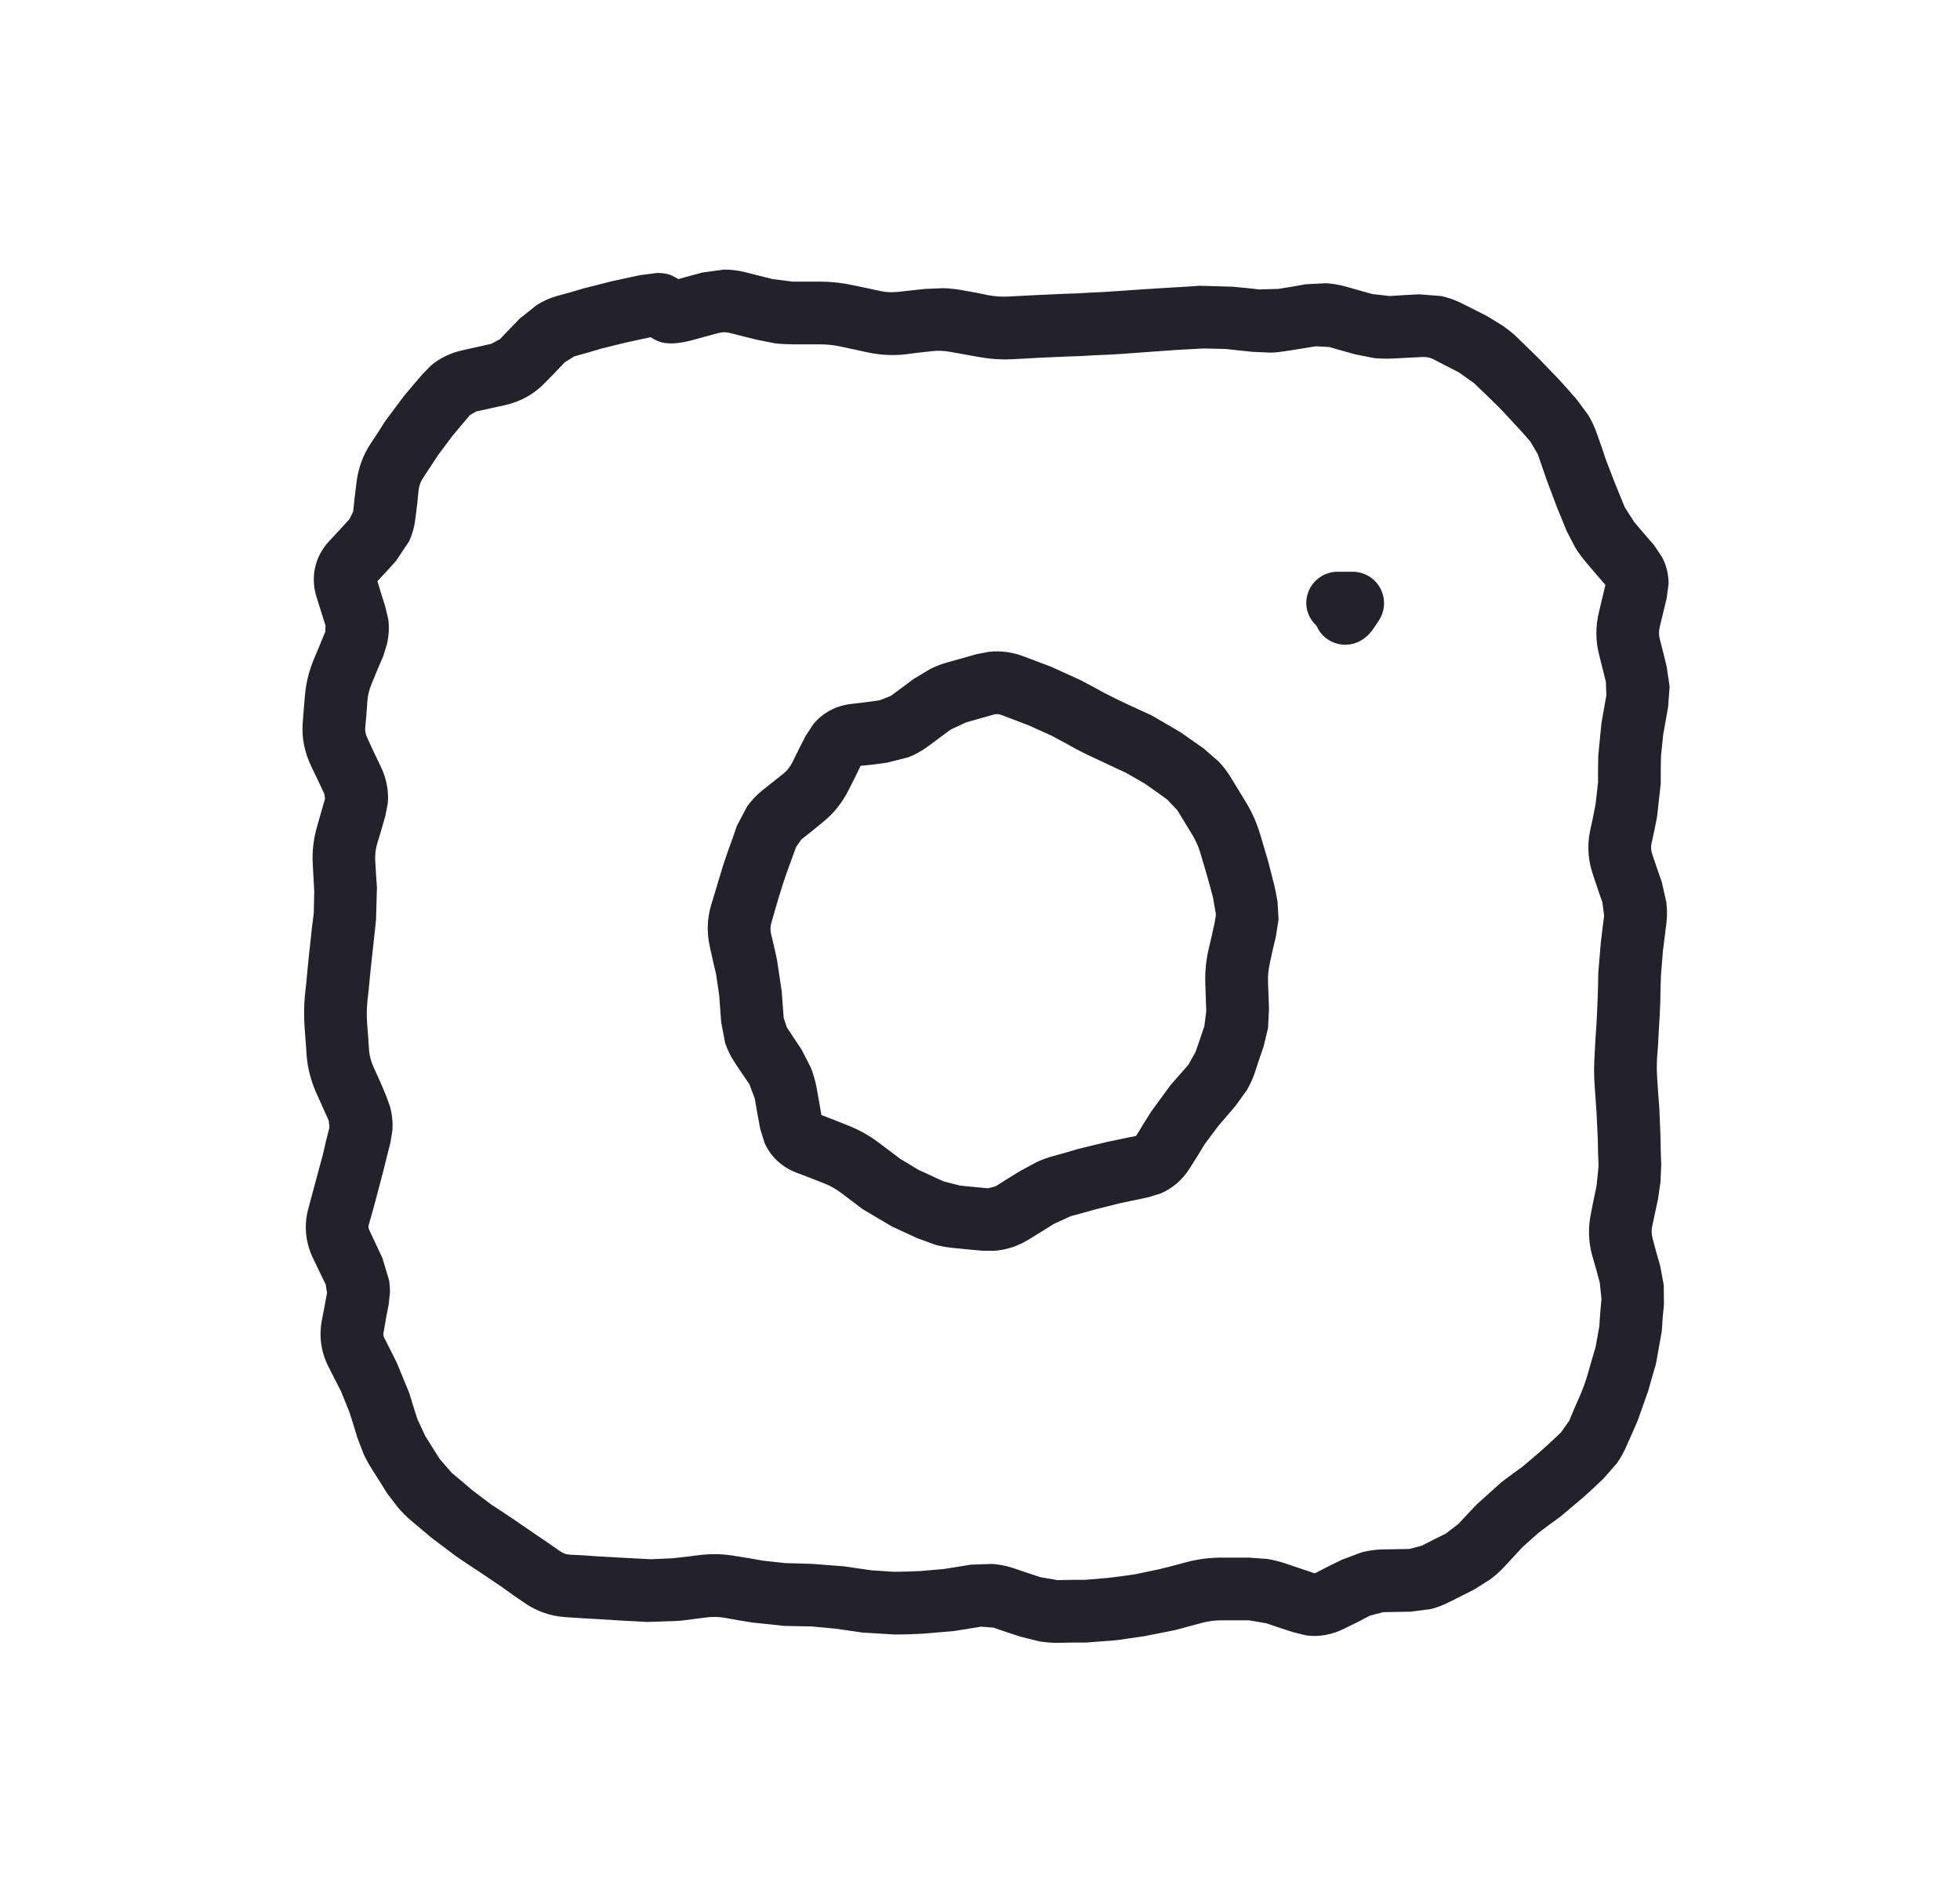 <svg width="25" height="24" viewBox="0 0 25 24" fill="none" xmlns="http://www.w3.org/2000/svg">
<path d="M9.508 3.472L9.683 3.516L9.855 3.559L10.108 3.591H10.455C10.6 3.591 10.744 3.607 10.886 3.638L11.061 3.675L11.233 3.712C11.308 3.728 11.383 3.73 11.455 3.722L11.627 3.703L11.802 3.684L12.036 3.675C12.114 3.678 12.191 3.686 12.268 3.7L12.443 3.731L12.614 3.766C12.7 3.781 12.787 3.786 12.871 3.781L13.043 3.772L13.218 3.763L13.571 3.747L13.743 3.741L13.918 3.731C14.029 3.727 14.141 3.721 14.252 3.712L14.602 3.688L14.955 3.666L15.13 3.656L15.302 3.644L15.718 3.656L15.889 3.672L16.064 3.691L16.305 3.684L16.48 3.656L16.652 3.625L16.915 3.612C17 3.617 17.086 3.632 17.171 3.656L17.336 3.703L17.505 3.75L17.727 3.775L17.915 3.763L18.099 3.753L18.38 3.775C18.471 3.794 18.56 3.825 18.646 3.869L18.808 3.95L18.968 4.031L19.171 4.156C19.235 4.202 19.298 4.251 19.355 4.306L19.611 4.556L19.877 4.831L19.996 4.963L20.111 5.094L20.261 5.297C20.304 5.37 20.34 5.447 20.368 5.528L20.427 5.694L20.483 5.862L20.599 6.162L20.724 6.469L20.846 6.659L20.971 6.806L21.096 6.95L21.199 7.103C21.255 7.209 21.284 7.326 21.283 7.447L21.258 7.631L21.215 7.809L21.171 7.991C21.157 8.048 21.158 8.1 21.171 8.15L21.215 8.322L21.258 8.497L21.296 8.756L21.277 9.016L21.246 9.191L21.215 9.363L21.186 9.644L21.183 9.819V9.991L21.136 10.416L21.102 10.588L21.064 10.762C21.056 10.805 21.059 10.849 21.077 10.9L21.136 11.075L21.196 11.247L21.255 11.509C21.265 11.597 21.266 11.686 21.255 11.775L21.211 12.125L21.186 12.434L21.18 12.609L21.177 12.784C21.173 12.904 21.166 13.024 21.158 13.144L21.149 13.319L21.136 13.491C21.13 13.589 21.133 13.689 21.14 13.787L21.152 13.963L21.165 14.134L21.18 14.5L21.183 14.675L21.189 14.85L21.18 15.069L21.149 15.287L21.074 15.637C21.063 15.69 21.065 15.742 21.08 15.797L21.127 15.972L21.177 16.147L21.221 16.387L21.224 16.631L21.208 16.803L21.196 16.978L21.121 17.397L21.071 17.566L21.024 17.734L20.89 18.113L20.821 18.272L20.749 18.434C20.715 18.513 20.675 18.587 20.627 18.656L20.458 18.85L20.33 18.972L20.199 19.091L19.899 19.344L19.761 19.444L19.624 19.547L19.424 19.725L19.305 19.853L19.189 19.978C19.134 20.038 19.073 20.092 19.008 20.141L18.805 20.269L18.652 20.347L18.496 20.425C18.417 20.465 18.336 20.498 18.252 20.519L17.993 20.553L17.643 20.559L17.474 20.603L17.311 20.688L17.146 20.769C16.992 20.846 16.828 20.877 16.665 20.856L16.499 20.816L16.324 20.759L16.149 20.7L15.93 20.663H15.58C15.501 20.663 15.419 20.672 15.336 20.694L14.986 20.788L14.593 20.866L14.418 20.891L14.246 20.916L13.846 20.947H13.671L13.499 20.95C13.417 20.951 13.335 20.944 13.255 20.931L13.018 20.872L12.846 20.816L12.671 20.756L12.514 20.744L12.165 20.8L11.761 20.834L11.589 20.841L11.415 20.844L10.999 20.819L10.827 20.794L10.652 20.769L10.352 20.741L10.002 20.734L9.596 20.691L9.421 20.663L9.246 20.631C9.17 20.618 9.095 20.616 9.021 20.625L8.846 20.647L8.674 20.669L8.258 20.684L7.921 20.666L7.568 20.644L7.389 20.634L7.211 20.622C7.02 20.61 6.843 20.547 6.686 20.438L6.539 20.337L6.396 20.234L6.114 20.044L5.971 19.95L5.827 19.853L5.511 19.616L5.243 19.391C5.183 19.34 5.128 19.284 5.077 19.225L4.936 19.041L4.843 18.891L4.749 18.744C4.708 18.679 4.671 18.613 4.639 18.544L4.558 18.334L4.508 18.169L4.455 18.003L4.349 17.741L4.268 17.584L4.189 17.428C4.095 17.243 4.067 17.04 4.105 16.837L4.139 16.663L4.171 16.488L4.155 16.381L4.071 16.209L3.989 16.038C3.897 15.841 3.874 15.627 3.933 15.412L4.027 15.062L4.118 14.725L4.158 14.55L4.202 14.378L4.193 14.291L4.036 13.941C3.967 13.786 3.924 13.626 3.911 13.459L3.899 13.284L3.886 13.113C3.876 12.974 3.876 12.832 3.889 12.694L3.908 12.522L3.924 12.347C3.935 12.229 3.948 12.111 3.961 11.994L3.98 11.819L4.002 11.647L4.008 11.366L3.989 11.016C3.98 10.853 4 10.692 4.046 10.534L4.146 10.184L4.136 10.122L4.055 9.95L3.971 9.775C3.888 9.602 3.846 9.415 3.861 9.222L3.874 9.05L3.889 8.875C3.902 8.713 3.941 8.555 4.005 8.403L4.077 8.231L4.149 8.056L4.152 7.978L4.096 7.8L4.039 7.619C3.957 7.359 4.015 7.101 4.196 6.903L4.327 6.763L4.458 6.619L4.505 6.522L4.524 6.341L4.546 6.162C4.566 5.983 4.625 5.814 4.724 5.662L4.821 5.516L4.914 5.369L5.155 5.047L5.271 4.909L5.386 4.775L5.496 4.662C5.612 4.564 5.751 4.499 5.902 4.466L6.086 4.425L6.268 4.384L6.377 4.325L6.502 4.194L6.63 4.062L6.849 3.888C6.927 3.84 7.012 3.801 7.102 3.775L7.274 3.728L7.443 3.678L7.814 3.584L8.164 3.509L8.38 3.481C8.416 3.481 8.468 3.483 8.524 3.497C8.556 3.505 8.601 3.528 8.652 3.559L8.786 3.522L8.961 3.475L9.233 3.438C9.325 3.437 9.417 3.449 9.508 3.472ZM8.989 4.294L8.818 4.341C8.751 4.358 8.675 4.374 8.602 4.378C8.566 4.38 8.511 4.381 8.452 4.369C8.414 4.361 8.359 4.34 8.299 4.3L8.155 4.331L7.98 4.369L7.664 4.447L7.496 4.497L7.327 4.544L7.205 4.619L7.08 4.75L6.952 4.881C6.812 5.027 6.639 5.122 6.443 5.166L6.074 5.247L5.996 5.291L5.883 5.425L5.768 5.562L5.586 5.806L5.393 6.1C5.364 6.144 5.346 6.195 5.339 6.253L5.321 6.431L5.299 6.609C5.287 6.714 5.26 6.812 5.218 6.903L5.049 7.156L4.918 7.3L4.814 7.412L4.858 7.556L4.914 7.737L4.952 7.894C4.967 8 4.96 8.107 4.936 8.213L4.889 8.366L4.814 8.541L4.743 8.713C4.709 8.792 4.692 8.867 4.686 8.938L4.674 9.109L4.658 9.284C4.655 9.323 4.664 9.369 4.693 9.428L4.774 9.603L4.858 9.778C4.929 9.927 4.961 10.085 4.946 10.247L4.914 10.409L4.864 10.584L4.811 10.759C4.79 10.833 4.782 10.904 4.786 10.972L4.796 11.144L4.808 11.319L4.796 11.734L4.777 11.909L4.721 12.425L4.705 12.6L4.686 12.772C4.677 12.865 4.676 12.96 4.683 13.053L4.696 13.225L4.708 13.4C4.713 13.466 4.733 13.538 4.768 13.616L4.846 13.787L4.921 13.963L4.974 14.109C5.001 14.209 5.013 14.312 5.005 14.416L4.98 14.572L4.936 14.744L4.893 14.919L4.799 15.275L4.752 15.45L4.702 15.625C4.697 15.642 4.698 15.66 4.714 15.694L4.796 15.869L4.877 16.041L4.964 16.331C4.971 16.381 4.975 16.431 4.974 16.481L4.958 16.634L4.924 16.809L4.893 16.988C4.887 17.018 4.89 17.038 4.902 17.062L4.983 17.222L5.061 17.378L5.221 17.766L5.271 17.931L5.324 18.097L5.424 18.312L5.518 18.462L5.611 18.609L5.761 18.781L5.896 18.894L6.027 19.006L6.268 19.188L6.411 19.281L6.555 19.378L6.852 19.581L6.999 19.681L7.143 19.781C7.179 19.806 7.216 19.822 7.261 19.825L7.439 19.834L7.618 19.847L7.961 19.866L8.299 19.884L8.574 19.872L8.746 19.853L8.921 19.831C9.076 19.812 9.232 19.816 9.386 19.844L9.561 19.872L9.736 19.903L10.024 19.934L10.196 19.938L10.371 19.944L10.768 19.975L10.94 20L11.114 20.025L11.396 20.044L11.571 20.041L11.746 20.034L12.036 20.009L12.386 19.953L12.658 19.944C12.748 19.951 12.837 19.968 12.924 19.997L13.099 20.056L13.271 20.113L13.489 20.15L13.661 20.147H13.836L14.133 20.122L14.308 20.1L14.483 20.075L14.783 20.012L14.955 19.969L15.13 19.922C15.278 19.883 15.429 19.863 15.58 19.863H15.93L16.171 19.881C16.25 19.895 16.328 19.915 16.405 19.941L16.755 20.059L16.768 20.062H16.774C16.776 20.062 16.781 20.059 16.786 20.056L16.949 19.972L17.114 19.891L17.364 19.797C17.45 19.775 17.538 19.761 17.627 19.759L17.977 19.753L18.133 19.712L18.286 19.634L18.443 19.556L18.602 19.434L18.721 19.306L18.84 19.181L19.149 18.903L19.286 18.8L19.424 18.7L19.652 18.506L19.783 18.387L19.911 18.266L20.015 18.119L20.083 17.956L20.155 17.794C20.194 17.702 20.228 17.608 20.255 17.512L20.302 17.347L20.352 17.178L20.399 16.916L20.411 16.741L20.427 16.566L20.405 16.356L20.358 16.181L20.308 16.009C20.26 15.833 20.255 15.651 20.293 15.472L20.327 15.3L20.364 15.125L20.39 14.869L20.383 14.694L20.38 14.519L20.364 14.191L20.352 14.016L20.34 13.844C20.33 13.71 20.331 13.574 20.34 13.441L20.349 13.269L20.361 13.094C20.368 12.982 20.373 12.871 20.377 12.759L20.383 12.584L20.386 12.409L20.418 12.025L20.439 11.85L20.461 11.678L20.439 11.509L20.38 11.338L20.321 11.162C20.258 10.981 20.242 10.792 20.28 10.603L20.318 10.428L20.352 10.253L20.383 9.981V9.809L20.386 9.634L20.427 9.219L20.489 8.869L20.483 8.694L20.439 8.519L20.396 8.347C20.35 8.166 20.351 7.981 20.396 7.8L20.439 7.619L20.477 7.459L20.361 7.325L20.239 7.181C20.186 7.119 20.135 7.053 20.093 6.984L19.983 6.772L19.858 6.466L19.73 6.125L19.671 5.956L19.614 5.791L19.518 5.628L19.402 5.497L19.283 5.369C19.211 5.289 19.135 5.208 19.055 5.131L18.927 5.006L18.799 4.884L18.605 4.747L18.446 4.666L18.283 4.581C18.241 4.56 18.195 4.55 18.14 4.553L17.955 4.562L17.768 4.572C17.686 4.576 17.604 4.574 17.524 4.566L17.286 4.519L17.118 4.472L16.952 4.425L16.783 4.416L16.611 4.444L16.436 4.472C16.36 4.484 16.284 4.495 16.208 4.497L15.98 4.487L15.805 4.469L15.633 4.45L15.349 4.444L15.177 4.453L15.002 4.463L14.486 4.5L14.311 4.513C14.192 4.521 14.072 4.526 13.952 4.531L13.777 4.541L13.602 4.547L13.258 4.562L13.086 4.572L12.911 4.581C12.764 4.589 12.617 4.577 12.471 4.55L12.121 4.487C12.044 4.473 11.968 4.47 11.893 4.478L11.718 4.497L11.543 4.519C11.383 4.537 11.225 4.527 11.068 4.494L10.893 4.456L10.721 4.419C10.632 4.4 10.542 4.391 10.455 4.391H10.105C10.031 4.39 9.957 4.387 9.883 4.378L9.661 4.334L9.486 4.291L9.314 4.247C9.264 4.234 9.215 4.233 9.164 4.247L8.989 4.294ZM12.614 8.312C12.765 8.296 12.916 8.316 13.061 8.372L13.236 8.438L13.408 8.503L13.78 8.672L13.933 8.753L14.089 8.838C14.185 8.888 14.283 8.936 14.38 8.981L14.693 9.125L15.058 9.338L15.352 9.544L15.546 9.713C15.604 9.775 15.657 9.844 15.702 9.919L15.889 10.225C15.969 10.355 16.03 10.495 16.074 10.641L16.174 10.978L16.255 11.294L16.277 11.4L16.296 11.506L16.308 11.728L16.274 11.944L16.233 12.116L16.196 12.287C16.178 12.367 16.171 12.444 16.174 12.522L16.186 12.866L16.174 13.109L16.118 13.344L16.061 13.509L16.008 13.672C15.981 13.752 15.946 13.828 15.905 13.9L15.761 14.1L15.536 14.363L15.364 14.594L15.271 14.747L15.174 14.9C15.082 15.046 14.957 15.154 14.805 15.219L14.643 15.269L14.286 15.344L13.974 15.422L13.818 15.466L13.658 15.509L13.44 15.609L13.28 15.709L13.118 15.809C12.986 15.89 12.841 15.938 12.69 15.95H12.533L12.355 15.934L12.174 15.916C12.092 15.908 12.012 15.896 11.933 15.875L11.702 15.791L11.377 15.641L11.002 15.419L10.861 15.312L10.724 15.209C10.663 15.163 10.591 15.121 10.505 15.088L10.33 15.019L10.155 14.953C9.967 14.88 9.829 14.746 9.752 14.575L9.696 14.394L9.661 14.203L9.627 14.009L9.558 13.825L9.461 13.684L9.368 13.544C9.317 13.467 9.278 13.385 9.249 13.3L9.199 13.037L9.186 12.866L9.174 12.697L9.133 12.419L9.093 12.25L9.055 12.078C9.014 11.899 9.018 11.717 9.071 11.541L9.171 11.209C9.205 11.092 9.242 10.975 9.283 10.859L9.343 10.694L9.399 10.531L9.53 10.284C9.584 10.209 9.647 10.141 9.721 10.081L9.996 9.863C10.039 9.828 10.077 9.781 10.108 9.719L10.19 9.553L10.274 9.387L10.377 9.231C10.495 9.091 10.657 9.002 10.849 8.978L11.033 8.956L11.218 8.931L11.361 8.875L11.505 8.769L11.652 8.659L11.871 8.528C11.945 8.492 12.024 8.463 12.105 8.441L12.461 8.341L12.614 8.312ZM12.499 9.162L12.321 9.213L12.127 9.303L11.98 9.412L11.836 9.519C11.759 9.575 11.676 9.622 11.589 9.656L11.318 9.725L11.133 9.75L10.977 9.766L10.908 9.909L10.824 10.075C10.744 10.235 10.635 10.373 10.496 10.484L10.358 10.597L10.221 10.706L10.155 10.8L10.036 11.125C10 11.227 9.967 11.331 9.936 11.434L9.886 11.603L9.839 11.769C9.827 11.812 9.823 11.854 9.833 11.9L9.874 12.072L9.911 12.241L9.971 12.644L9.996 12.981L10.036 13.1L10.13 13.244L10.224 13.384L10.343 13.616C10.374 13.696 10.399 13.779 10.415 13.866L10.449 14.056L10.477 14.219L10.621 14.275L10.796 14.344C10.944 14.401 11.081 14.475 11.205 14.569L11.346 14.675L11.483 14.778L11.711 14.916L12.036 15.066L12.246 15.119L12.424 15.137L12.605 15.153L12.699 15.128L12.858 15.028L13.021 14.928L13.224 14.819C13.294 14.787 13.366 14.761 13.44 14.741L13.599 14.697L13.758 14.65L14.121 14.562L14.299 14.525L14.48 14.488L14.493 14.484H14.489C14.49 14.484 14.493 14.482 14.496 14.478L14.589 14.325L14.686 14.172L14.93 13.838L15.046 13.706L15.158 13.578L15.249 13.416L15.305 13.253L15.361 13.088L15.386 12.897L15.38 12.725L15.374 12.556C15.368 12.407 15.381 12.256 15.415 12.109L15.455 11.938L15.493 11.766L15.508 11.675V11.653L15.471 11.441L15.408 11.209L15.358 11.037L15.308 10.869C15.284 10.789 15.249 10.713 15.205 10.641L15.018 10.334L14.889 10.197L14.746 10.094L14.599 9.991L14.358 9.853L14.202 9.781L14.043 9.706C13.931 9.655 13.82 9.602 13.711 9.544L13.558 9.459L13.405 9.378L13.121 9.25L12.777 9.119C12.741 9.105 12.709 9.103 12.674 9.113L12.499 9.162ZM17.252 7.291C17.399 7.291 17.535 7.371 17.605 7.5C17.675 7.629 17.669 7.787 17.59 7.909L17.54 7.984C17.524 8.008 17.494 8.053 17.458 8.091C17.448 8.102 17.426 8.122 17.396 8.144C17.378 8.157 17.295 8.218 17.171 8.222C17.096 8.224 17.009 8.205 16.93 8.15C16.855 8.098 16.814 8.03 16.793 7.981L16.79 7.978C16.699 7.893 16.648 7.771 16.665 7.641C16.69 7.441 16.86 7.291 17.061 7.291H17.252Z" fill="#23222A"/>
</svg>
